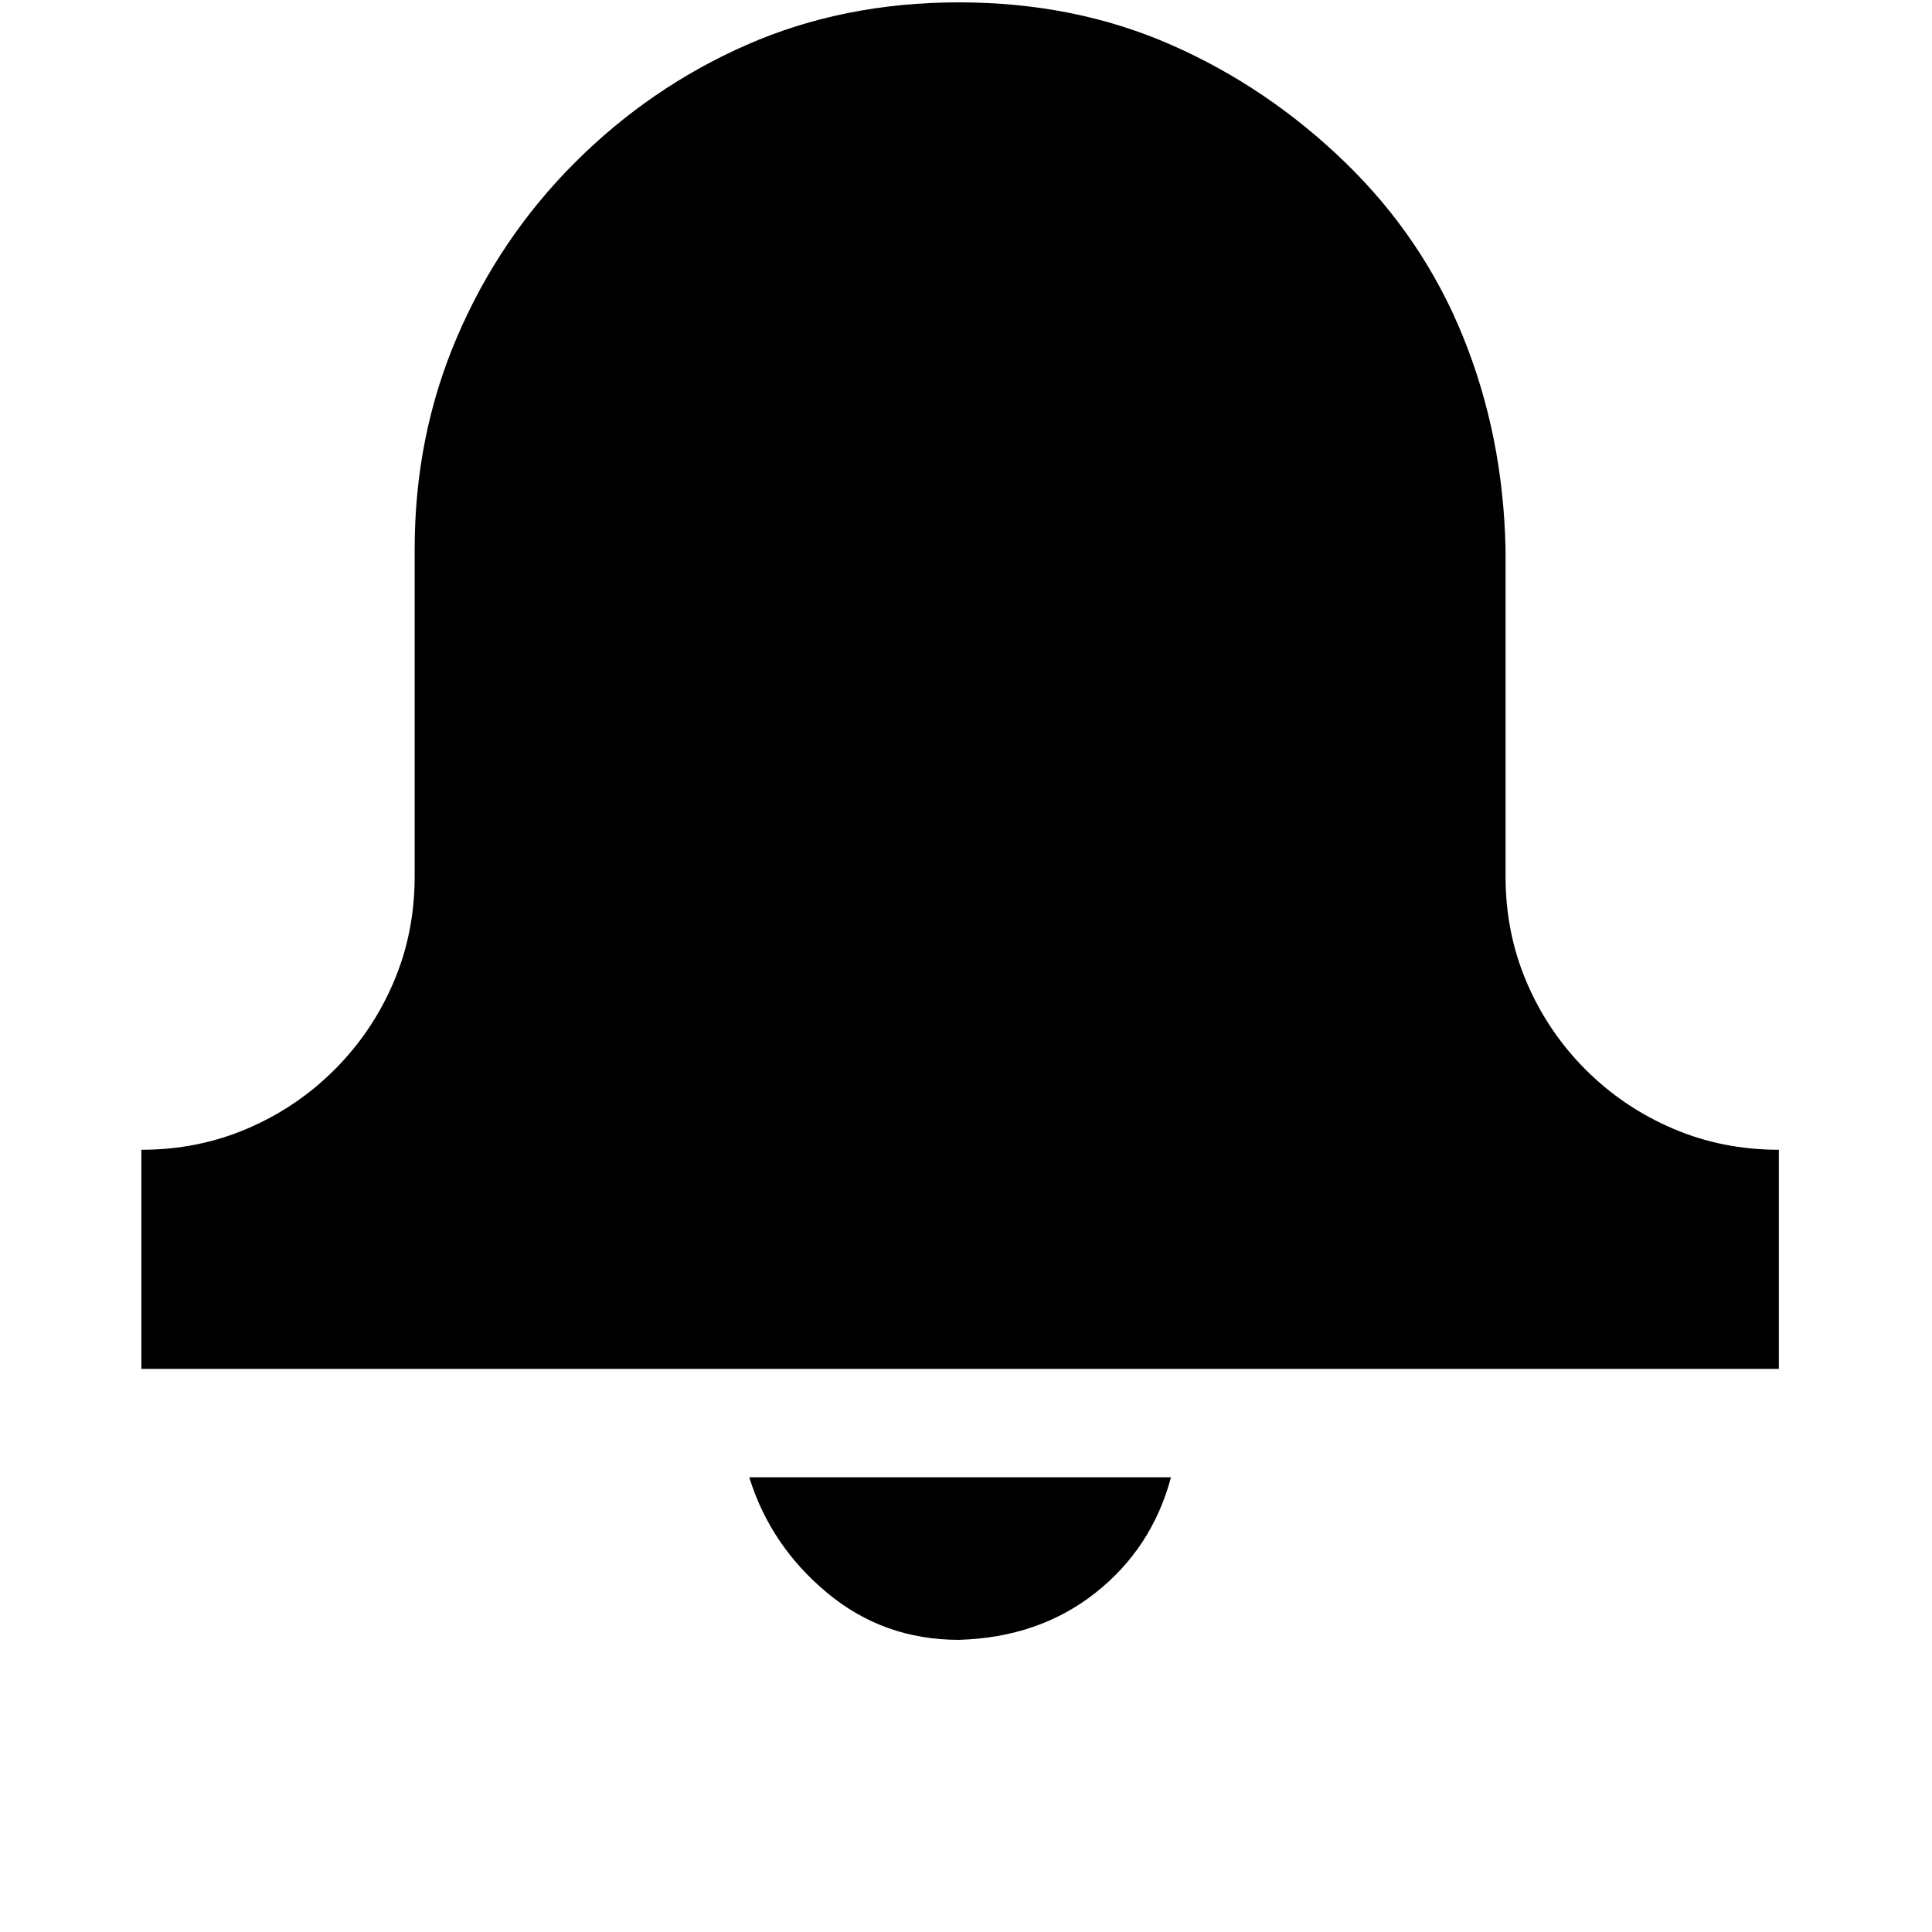 <svg xmlns="http://www.w3.org/2000/svg" width="200" height="200" viewBox="0 0 700 820"><path fill="#000000" d="M579 372q0 24 9 45t25 37t37 25t45 9v93H0v-93q24 0 45-9t37-25t25-37t9-45V233q0-48 18-90t50-74t73-50t90-18t90 18t74 50t50 74t18 90v139zM347 696q-32 0-56-20t-33-49h179q-8 30-32 49t-58 20z"></path></svg>